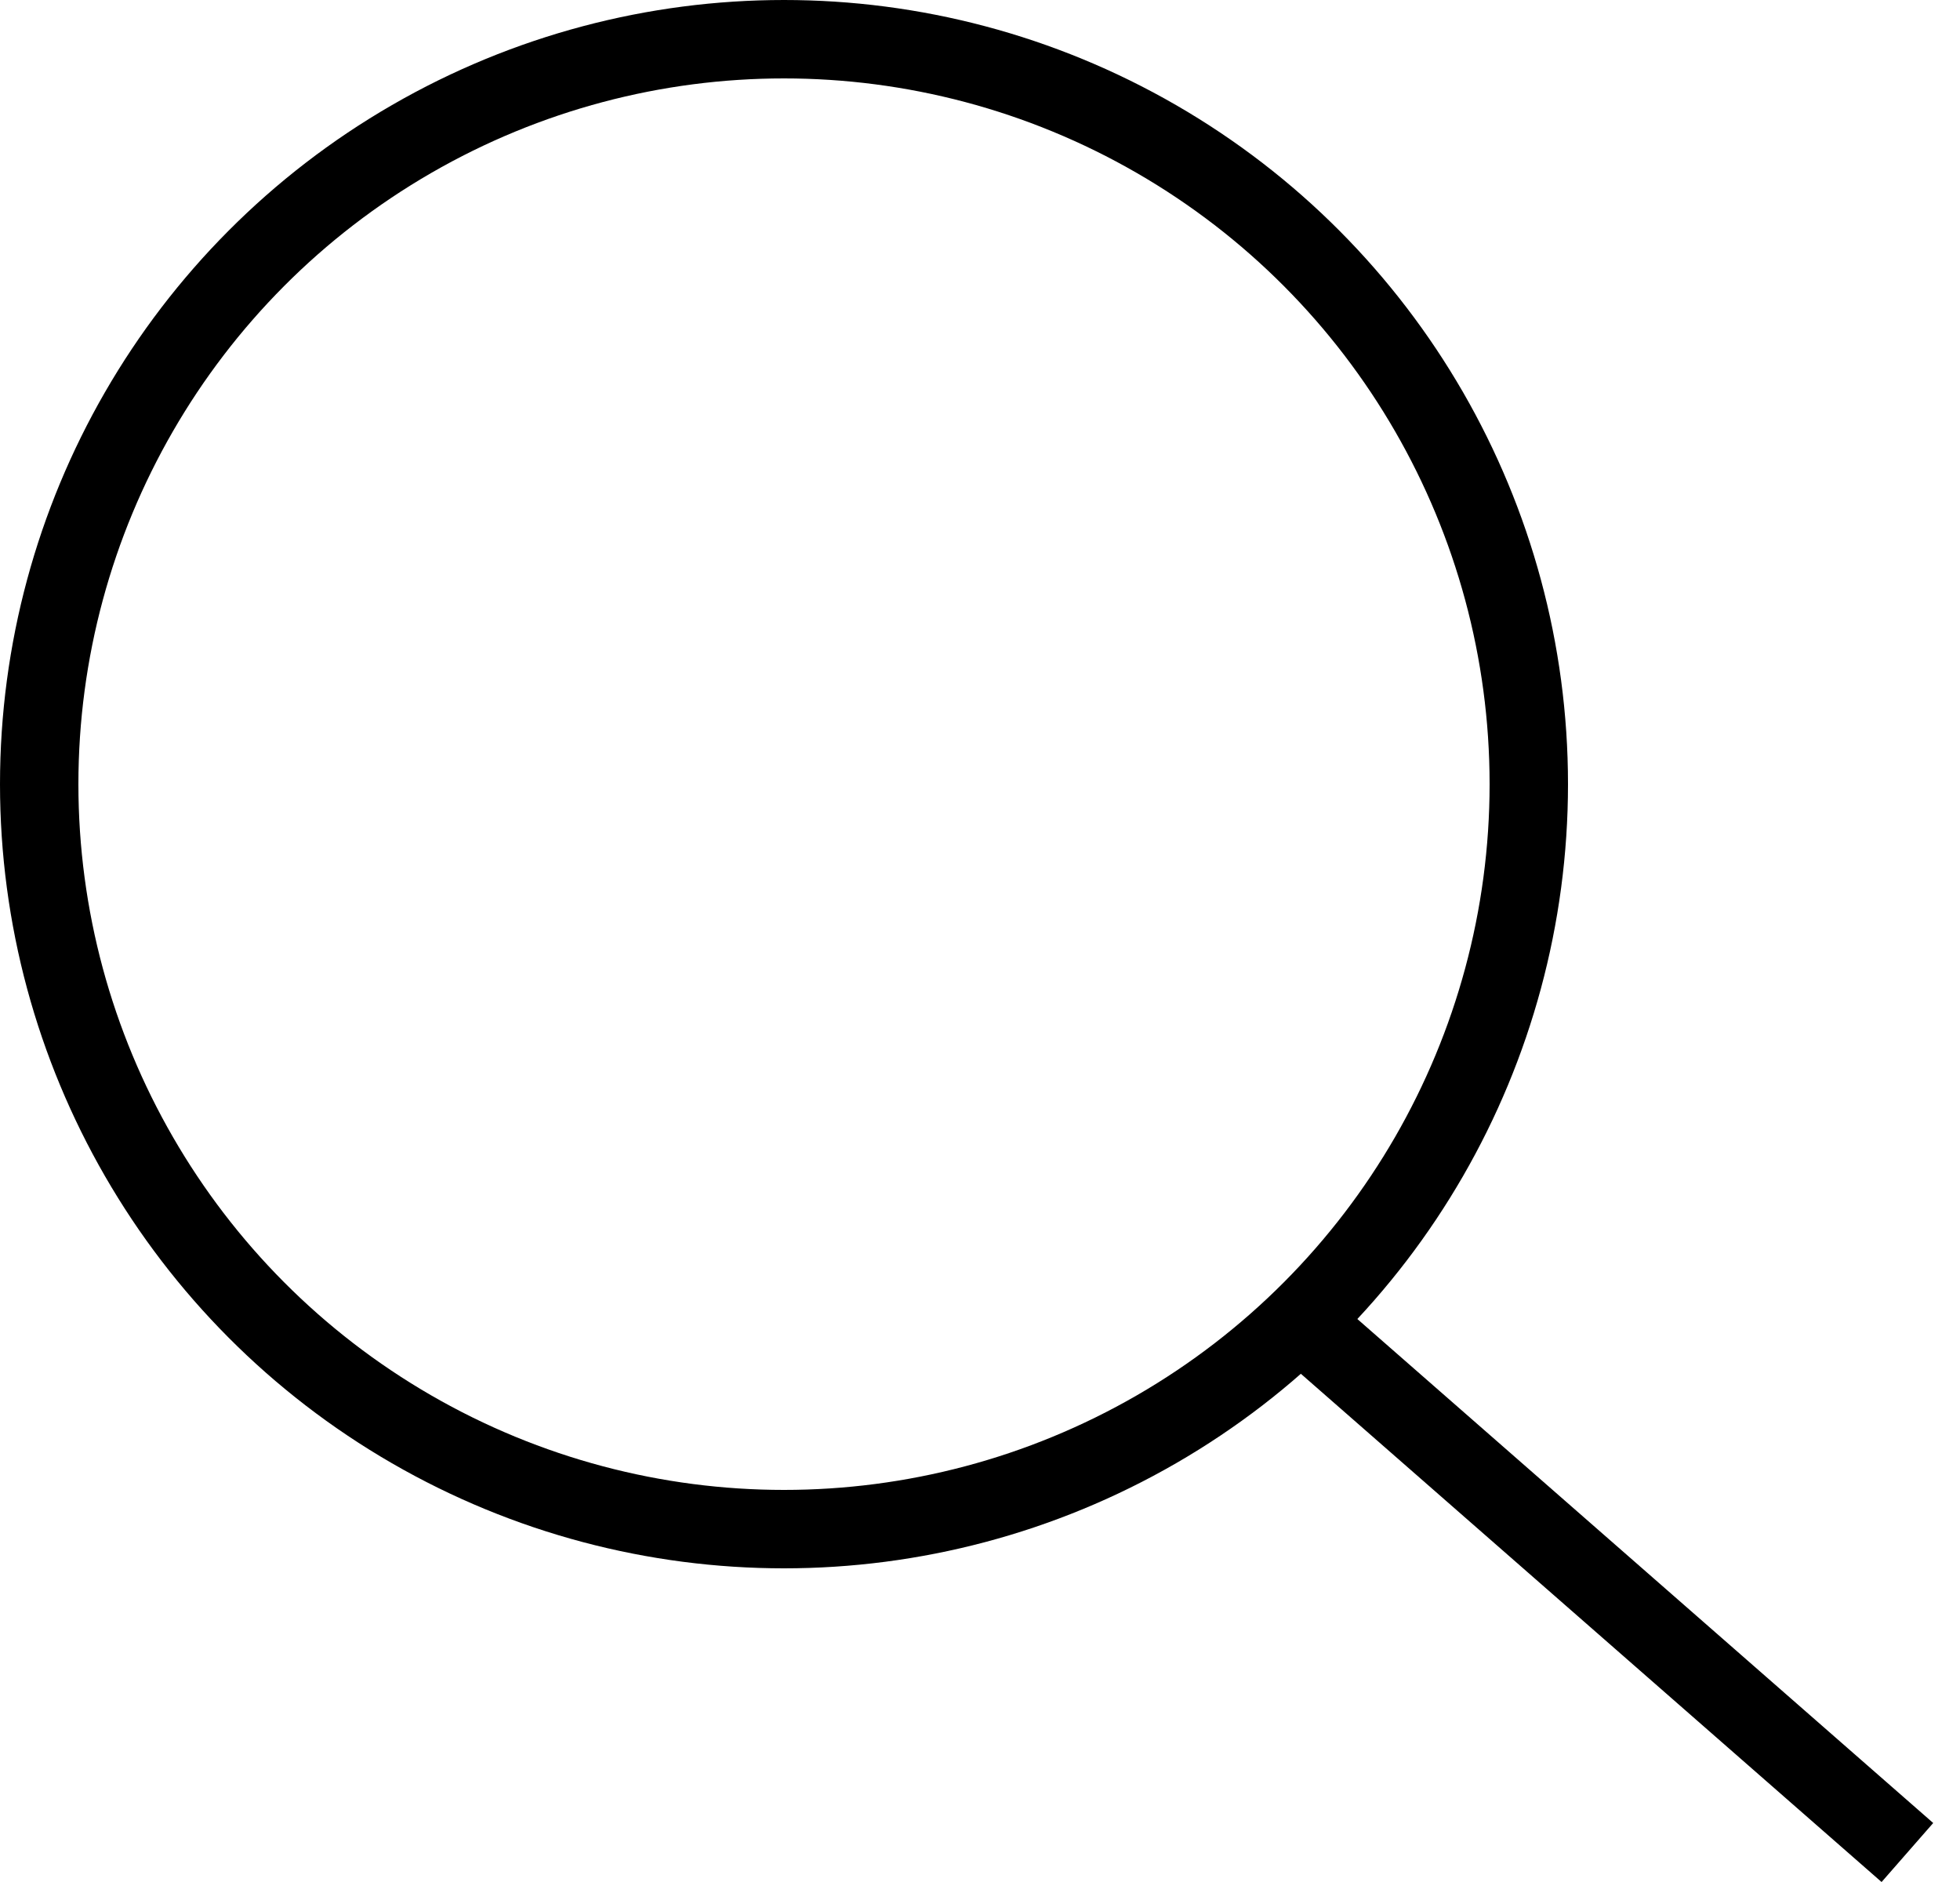 <svg width="25" height="24" viewBox="0 0 25 24" fill="none" xmlns="http://www.w3.org/2000/svg">
<circle cx="10" cy="10" r="9.5" stroke="black"/>
<line x1="16.329" y1="16.624" x2="24.329" y2="23.624" stroke="black"/>
</svg>
